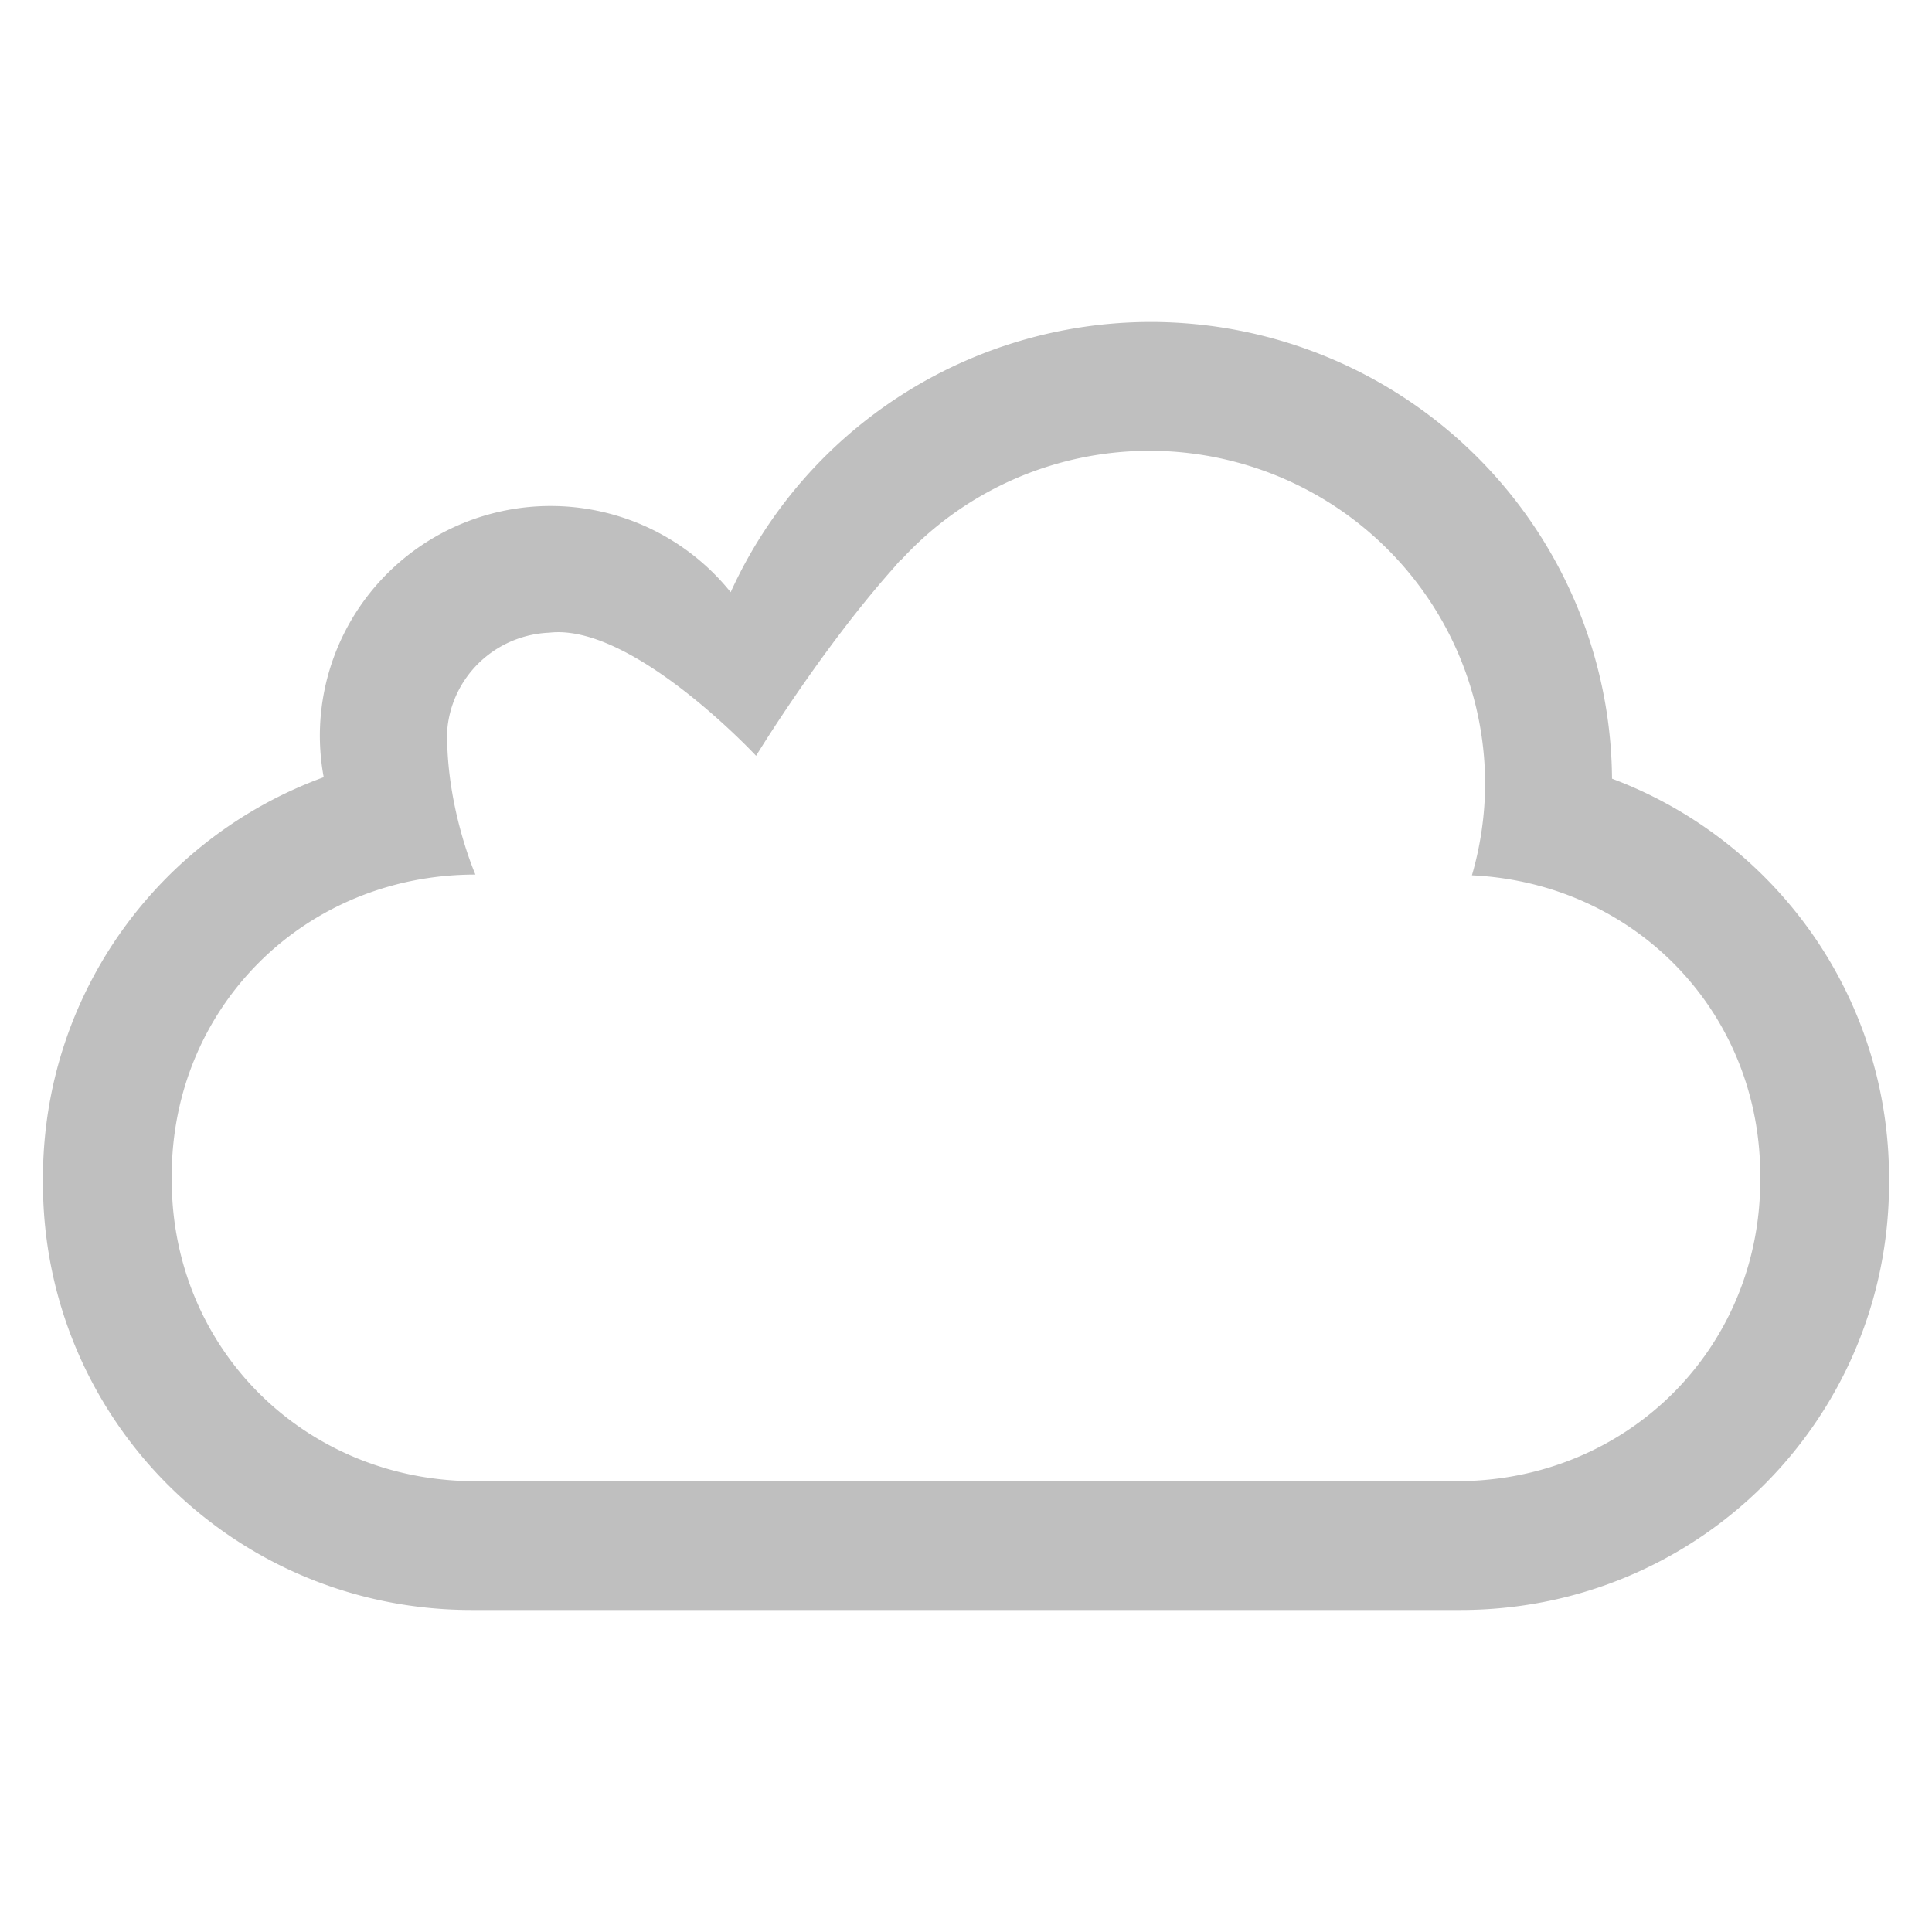 <?xml version="1.0" encoding="UTF-8" standalone="no"?>
<!-- Created with Inkscape (http://www.inkscape.org/) -->

<svg
   xmlns:dc="http://purl.org/dc/elements/1.1/"
   xmlns:cc="http://creativecommons.org/ns#"
   xmlns:rdf="http://www.w3.org/1999/02/22-rdf-syntax-ns#"
   xmlns:svg="http://www.w3.org/2000/svg"
   xmlns="http://www.w3.org/2000/svg"
   xmlns:sodipodi="http://sodipodi.sourceforge.net/DTD/sodipodi-0.dtd"
   xmlns:inkscape="http://www.inkscape.org/namespaces/inkscape"
   width="90"
   height="90"
   id="svg6138"
   version="1.1"
   inkscape:version="0.48+devel r"
   viewBox="0 0 90 90"
   sodipodi:docname="sync-offline.svg">
  <defs
     id="defs6140" />
  <sodipodi:namedview
     id="base"
     pagecolor="#ffffff"
     bordercolor="#666666"
     borderopacity="1.0"
     inkscape:pageopacity="0.0"
     inkscape:pageshadow="2"
     inkscape:zoom="12.434498"
     inkscape:cx="38.46637"
     inkscape:cy="47.821793"
     inkscape:document-units="px"
     inkscape:current-layer="g6253"
     showgrid="true"
     fit-margin-top="0"
     fit-margin-left="0"
     fit-margin-right="0"
     fit-margin-bottom="0"
     inkscape:snap-global="true"
     inkscape:snap-bbox="true"
     inkscape:bbox-paths="true"
     inkscape:snap-bbox-midpoints="true"
     inkscape:snap-bbox-edge-midpoints="true"
     inkscape:bbox-nodes="true"
     inkscape:object-paths="true"
     inkscape:snap-intersection-paths="true"
     inkscape:object-nodes="true"
     inkscape:snap-smooth-nodes="true"
     inkscape:snap-midpoints="true"
     inkscape:snap-others="true"
     inkscape:snap-object-midpoints="true"
     inkscape:snap-center="true"
     showguides="true"
     inkscape:guide-bbox="true">
    <inkscape:grid
       type="xygrid"
       id="grid6700"
       empspacing="6" />
    <sodipodi:guide
       orientation="0,1"
       position="62,87"
       id="guide4084" />
    <sodipodi:guide
       orientation="0,1"
       position="63,84"
       id="guide4086" />
    <sodipodi:guide
       orientation="0,1"
       position="63,81"
       id="guide4088" />
    <sodipodi:guide
       orientation="1,0"
       position="3,70"
       id="guide4090" />
    <sodipodi:guide
       orientation="1,0"
       position="6,66"
       id="guide4092" />
    <sodipodi:guide
       orientation="1,0"
       position="9,59"
       id="guide4094" />
    <sodipodi:guide
       orientation="1,0"
       position="87,63"
       id="guide4096" />
    <sodipodi:guide
       orientation="1,0"
       position="84,64"
       id="guide4098" />
    <sodipodi:guide
       orientation="1,0"
       position="81,55"
       id="guide4100" />
    <sodipodi:guide
       orientation="0,1"
       position="60,3"
       id="guide4102" />
    <sodipodi:guide
       orientation="0,1"
       position="61,6"
       id="guide4104" />
    <sodipodi:guide
       orientation="0,1"
       position="62,9"
       id="guide4106" />
  </sodipodi:namedview>
  <g
     inkscape:label="Layer 1"
     inkscape:groupmode="layer"
     id="layer1"
     transform="translate(-283.571,-358.791)">
    <g
       id="g6253"
       inkscape:export-filename="planemode01.png"
       inkscape:export-xdpi="90"
       inkscape:export-ydpi="90"
       transform="matrix(-1,0,0,1,547.571,-1341.572)">
      <rect
         style="fill:none;stroke:none"
         id="rect6257"
         width="90"
         height="90"
         x="174"
         y="1700.362" />
      <path
         style="opacity:0.5;color:#000000;fill:#808080;fill-opacity:1;fill-rule:nonzero;stroke:none;stroke-width:3;marker:none;visibility:visible;display:inline;overflow:visible;enable-background:accumulate"
         d="M 53.6 15 A 21.5 21.429 0 0 0 34.037 27.588 A 10.75 10.714 0 0 0 25.65 23.572 A 10.75 10.714 0 0 0 14.9 34.285 A 10.75 10.714 0 0 0 15.08 36.207 C 7.431 38.993 2 46.293 2 54.904 L 2 55.096 C 2 66.124 10.906 75 21.971 75 L 68.029 75 C 79.094 75 88 66.124 88 55.096 L 88 54.904 C 88 46.359 82.65 39.108 75.094 36.275 A 21.5 21.429 0 0 0 53.6 15 z M 53.535 21 A 15.646 15.524 0 0 1 69.182 36.525 A 15.646 15.524 0 0 1 68.568 40.777 C 76.156 41.137 82 47.144 82 54.777 L 82 54.965 C 82 62.838 75.789 69 67.854 69 L 22.146 69 C 14.211 69 8 62.838 8 54.965 L 8 54.777 C 8 46.904 14.211 40.742 22.146 40.742 C 22.146 40.742 20.968 38.052 20.84 34.83 A 4.979 4.94 0 0 1 20.818 34.408 A 4.979 4.94 0 0 1 25.596 29.473 C 29.464 29.027 35.221 35.209 35.221 35.209 C 35.221 35.209 38.197 30.329 41.545 26.553 A 15.646 15.524 0 0 1 41.613 26.475 C 41.729 26.345 41.841 26.207 41.957 26.08 L 41.961 26.105 A 15.646 15.524 0 0 1 53.535 21 z "
         transform="matrix(-1,0,0,1,264,1700.362)"
         id="path4077" />
    </g>
  </g>
</svg>
